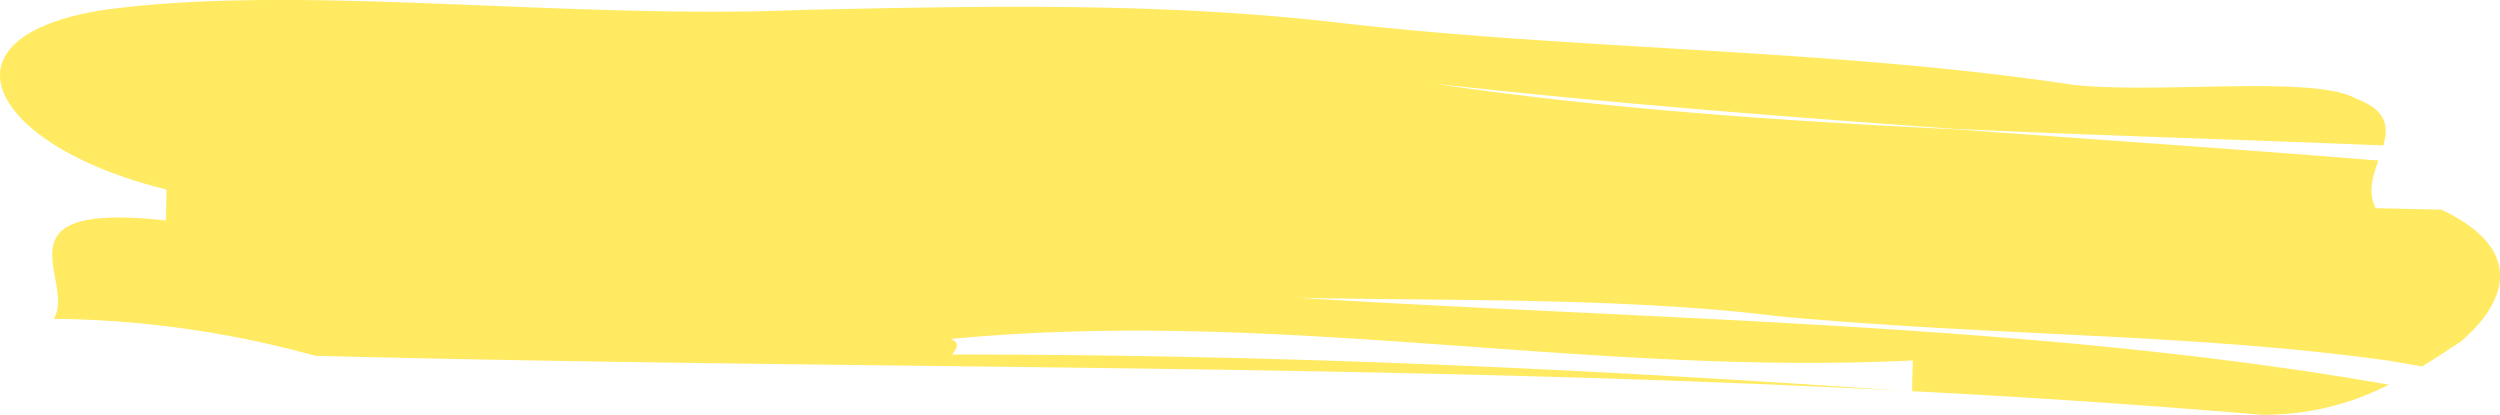 <svg xmlns="http://www.w3.org/2000/svg" viewBox="0 0 290.12 48.14"><defs><style>.cls-1{fill:#FFEA61;}</style></defs><title>chooser-splotch</title><g id="Layer_2" data-name="Layer 2"><g id="Layer_5" data-name="Layer 5"><path class="cls-1" d="M281.08,42.52l-3.71-.64c-22.79-3.21-45.65-2.82-71-5.18-17.73-2.2-38-1.75-55.82-2.15,42.07,2.6,86.34,3,126.66,10.09a31.53,31.53,0,0,1-14.75,3.49Q242,46.42,221.9,45.4c0-.91.06-2.68.08-3.57-38.13,1.85-73.51-6.14-111.68-2.49,1.35.51.53,1.22.23,1.8h0c-.26.51-.12.9,2.25,1-2.37-.06-2.51-.45-2.25-1,37.48,0,72.48,1.6,109.84,4.18-58-3-114.07-2.47-173.6-3.79L36.62,41.3A117.9,117.9,0,0,0,6.25,37c2.63-4.44-7.32-13.66,13-11.41l.08-3.6C-.93,17.06-8.27,4.29,12.12,1.14c22.92-3.09,53.3,1.19,81.26,0C113.7.71,134,.26,154.29,2.51c27.86,3.32,58.34,3.1,86.17,7.32,10.14,1.13,28-1.18,33,1.63,3.62,1.38,3.72,3.3,3.12,5.42-16.68-.69-33.32-1.16-49.76-1.92-20.16-1.45-40.32-3-60.44-5.26C186,12.61,206.26,14,226.8,15c16.4,1.19,32.8,2.3,49.2,3.63-.64,1.83-1.26,3.73-.3,5.53l7.61.17c10.06,4.72,7.37,11,2.2,15.35C284.2,40.53,282.72,41.52,281.08,42.52Z"/></g></g></svg>